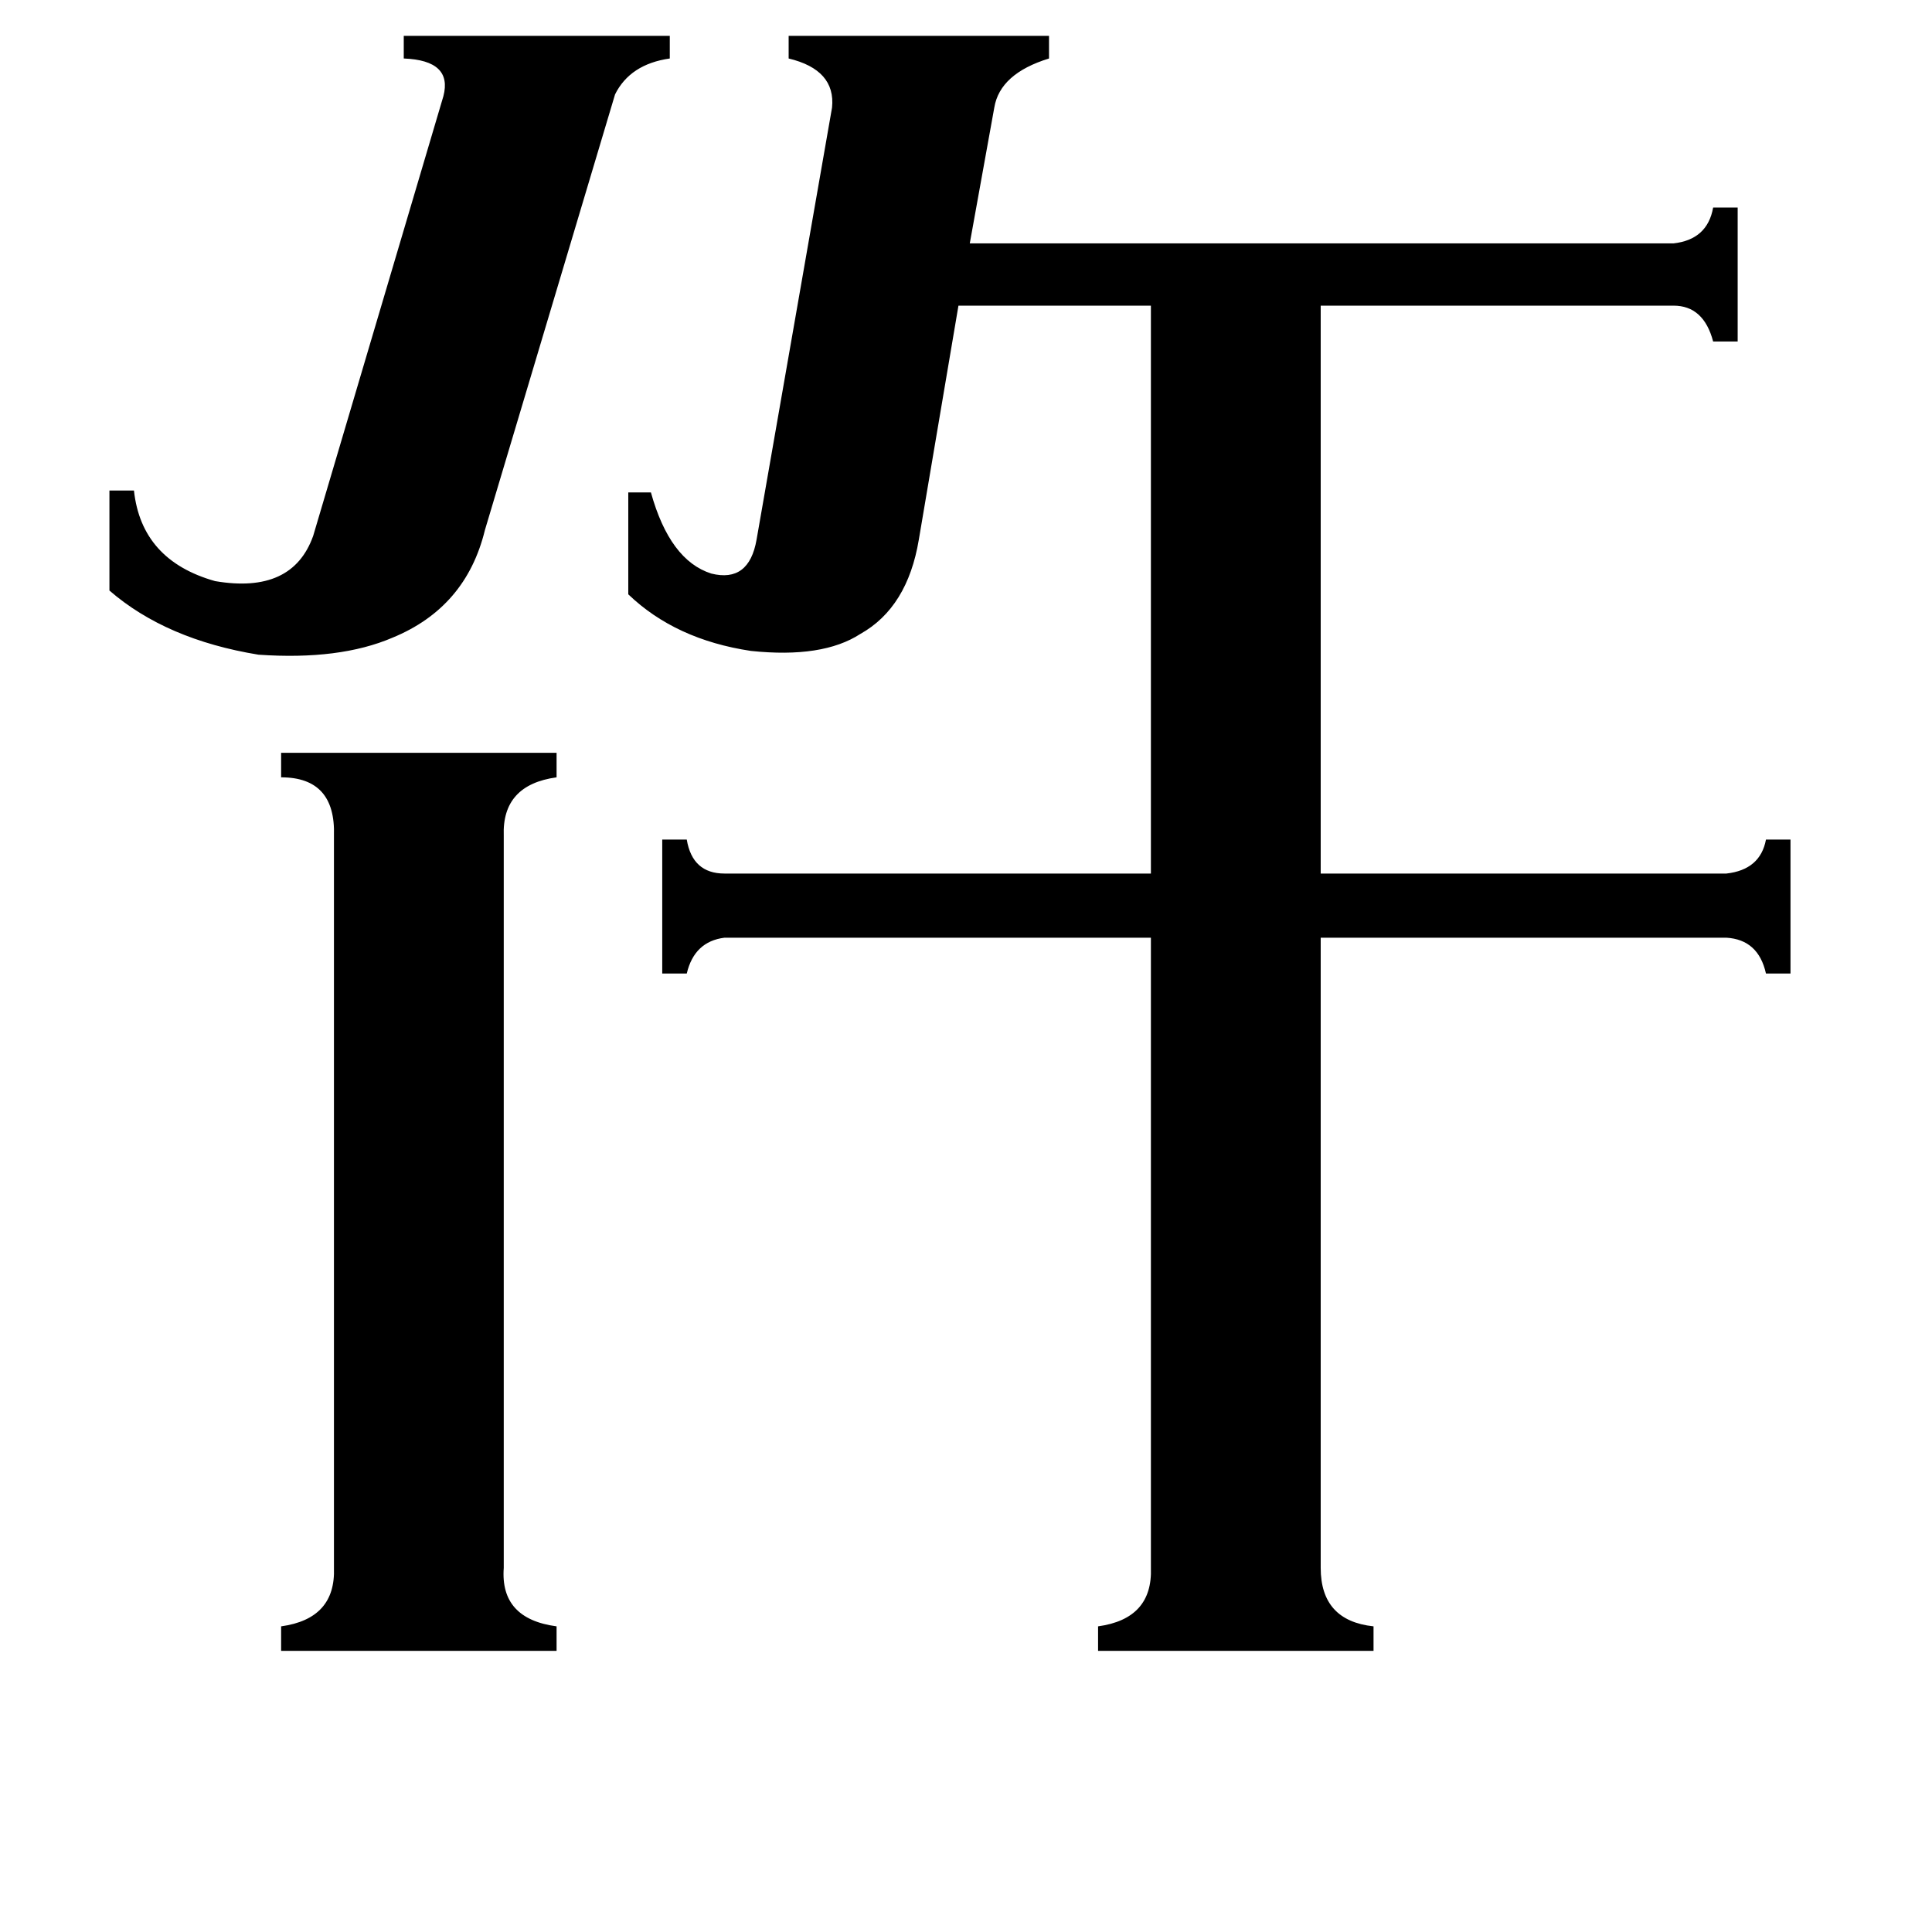 <svg xmlns="http://www.w3.org/2000/svg" viewBox="0 -800 1024 1024">
	<path fill="#000000" d="M257 -519Q247 -478 208 -462Q180 -450 137 -453Q88 -461 58 -487V-540H71Q75 -503 114 -492Q155 -485 166 -516L235 -749Q240 -768 214 -769V-781H355V-769Q334 -766 326 -750ZM267 31Q265 58 295 62V75H149V62Q178 58 177 31V-357Q178 -388 149 -388V-401H295V-388Q266 -384 267 -357ZM441 -743Q443 -763 418 -769V-781H556V-769Q530 -761 527 -743L514 -671H887Q905 -673 908 -690H921V-619H908Q903 -638 887 -638H700V-337H915Q933 -339 936 -355H949V-284H936Q932 -302 915 -303H700V31Q700 59 728 62V75H582V62Q611 58 610 31V-303H384Q368 -301 364 -284H351V-355H364Q367 -337 384 -337H610V-638H508L487 -514Q481 -478 456 -464Q436 -451 398 -455Q358 -461 333 -485V-539H345Q355 -503 377 -496Q397 -491 401 -514Z"/>
</svg>